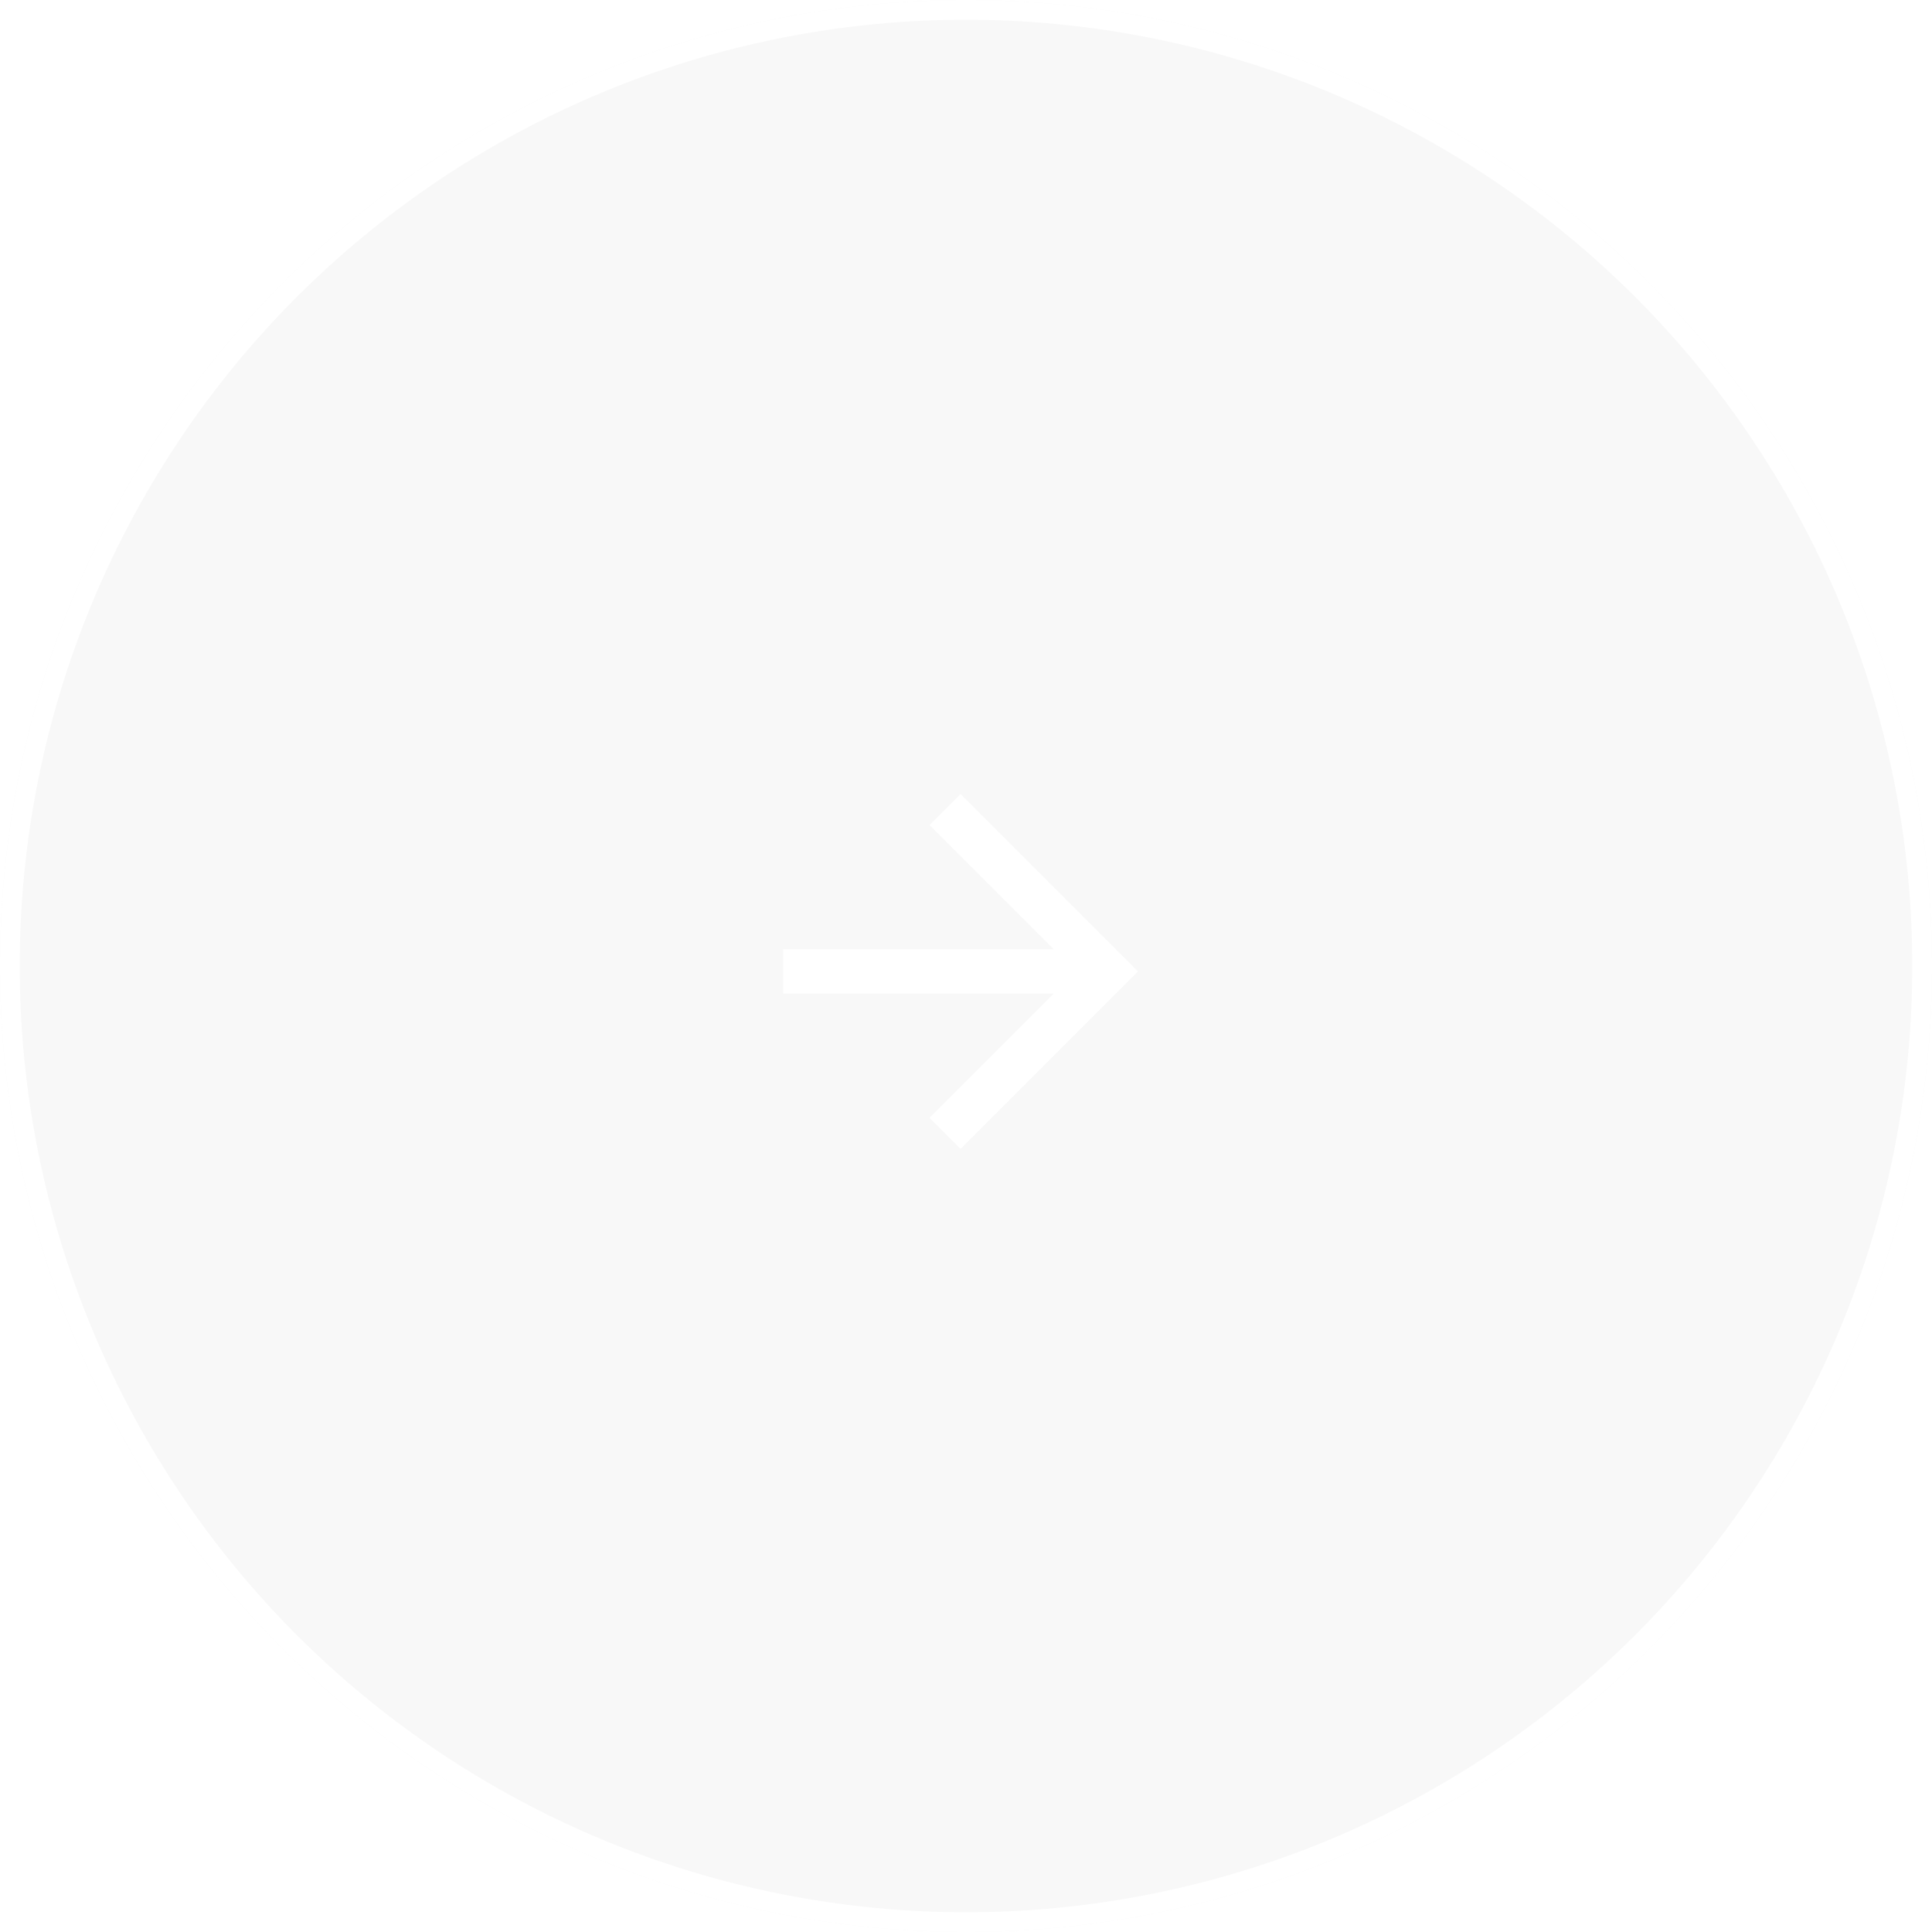 <svg width="98" height="98" viewBox="0 0 98 98" fill="none" xmlns="http://www.w3.org/2000/svg">
<g filter="url(#filter0_b_3_246)">
<circle cx="49" cy="49" r="49" transform="matrix(-1 0 0 1 98 3.05176e-05)" fill="black" fill-opacity="0.03"/>
<circle cx="49" cy="49" r="48.5" transform="matrix(-1 0 0 1 98 3.05176e-05)" stroke="white"/>
</g>
<path fill-rule="evenodd" clip-rule="evenodd" d="M39.725 50.401H53.45L47.15 56.701L48.725 58.276L57.725 49.276L48.725 40.276L47.15 41.851L53.45 48.151H39.725L39.725 50.401Z" fill="white"/>
<defs>
<filter id="filter0_b_3_246" x="-10" y="-10" width="118" height="118" filterUnits="userSpaceOnUse" color-interpolation-filters="sRGB">
<feFlood flood-opacity="0" result="BackgroundImageFix"/>
<feGaussianBlur in="BackgroundImageFix" stdDeviation="5"/>
<feComposite in2="SourceAlpha" operator="in" result="effect1_backgroundBlur_3_246"/>
<feBlend mode="normal" in="SourceGraphic" in2="effect1_backgroundBlur_3_246" result="shape"/>
</filter>
</defs>
</svg>
